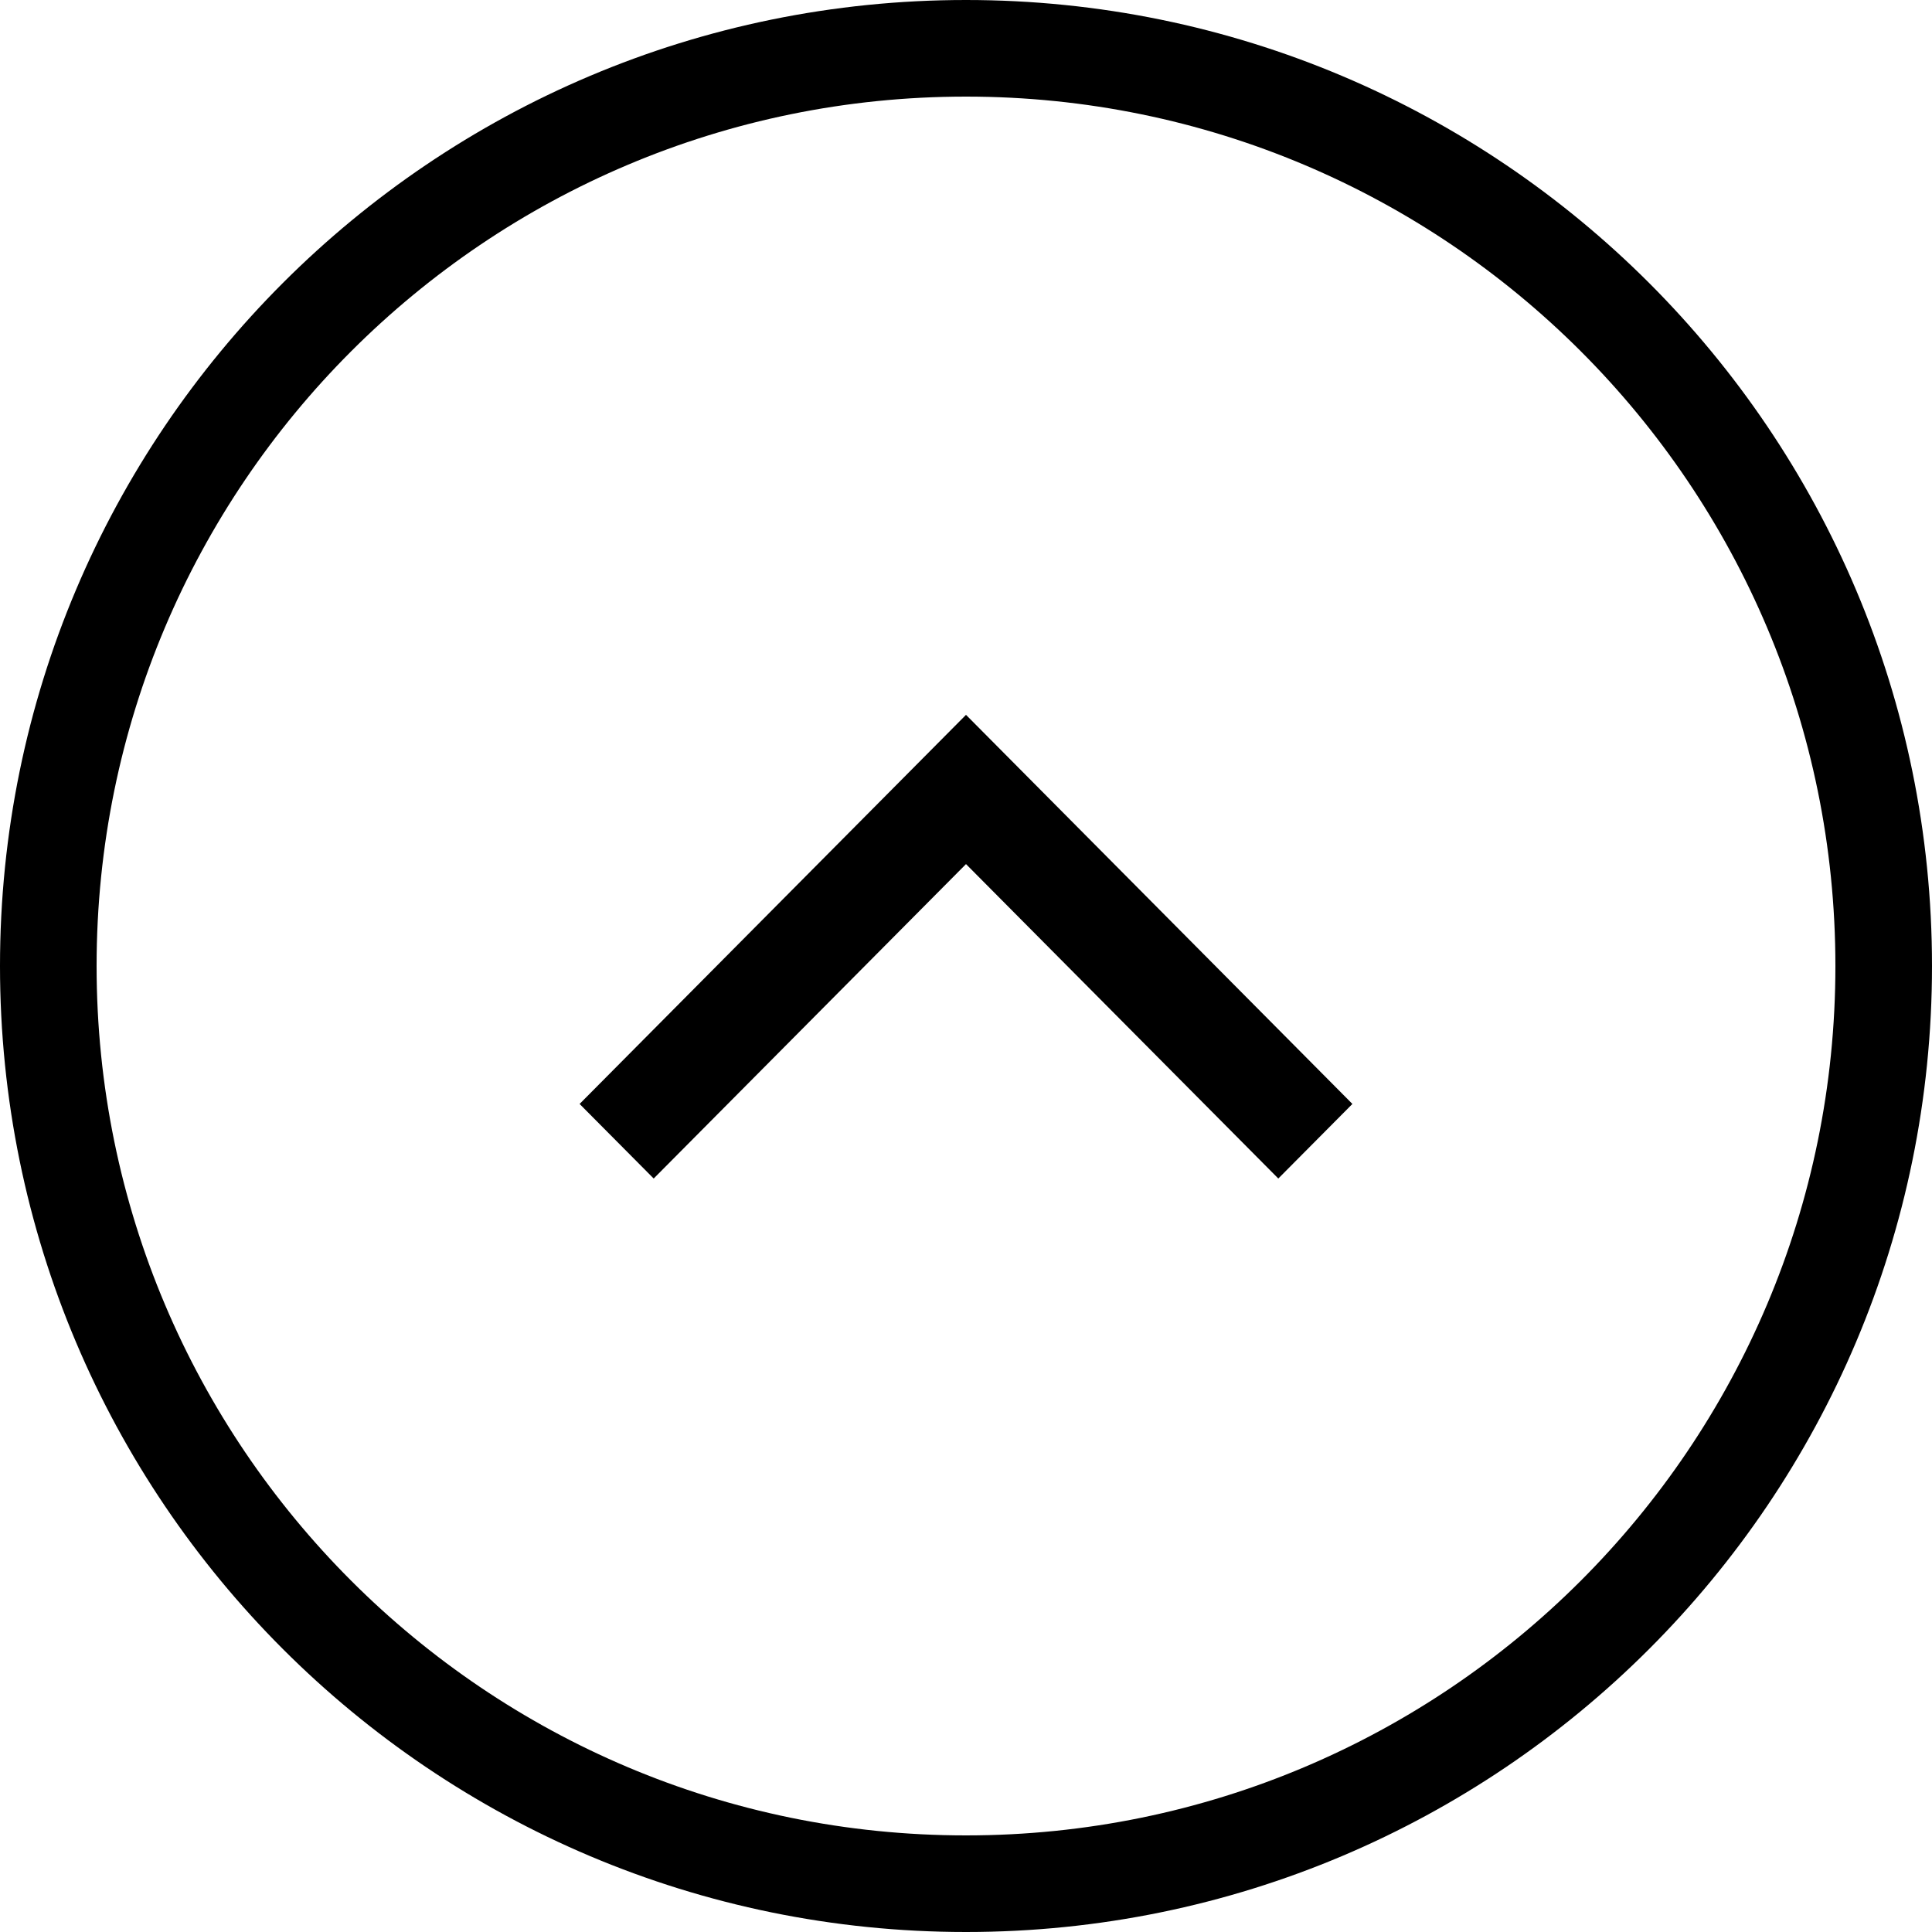 <svg width="20" height="20" viewBox="0 0 20 20" fill="none" xmlns="http://www.w3.org/2000/svg">
<path d="M0.5 10C0.5 4.753 4.753 0.5 10 0.5C15.247 0.5 19.5 4.753 19.5 10C19.5 15.247 15.247 19.5 10 19.5C4.753 19.5 0.5 15.247 0.5 10Z" stroke="currentColor"/>
<path fill-rule="evenodd" clip-rule="evenodd" d="M10 8.945L6.767 12.2L6 11.428L10 7.4L14 11.428L13.233 12.2L10 8.945Z" fill="currentColor"/>
</svg>
